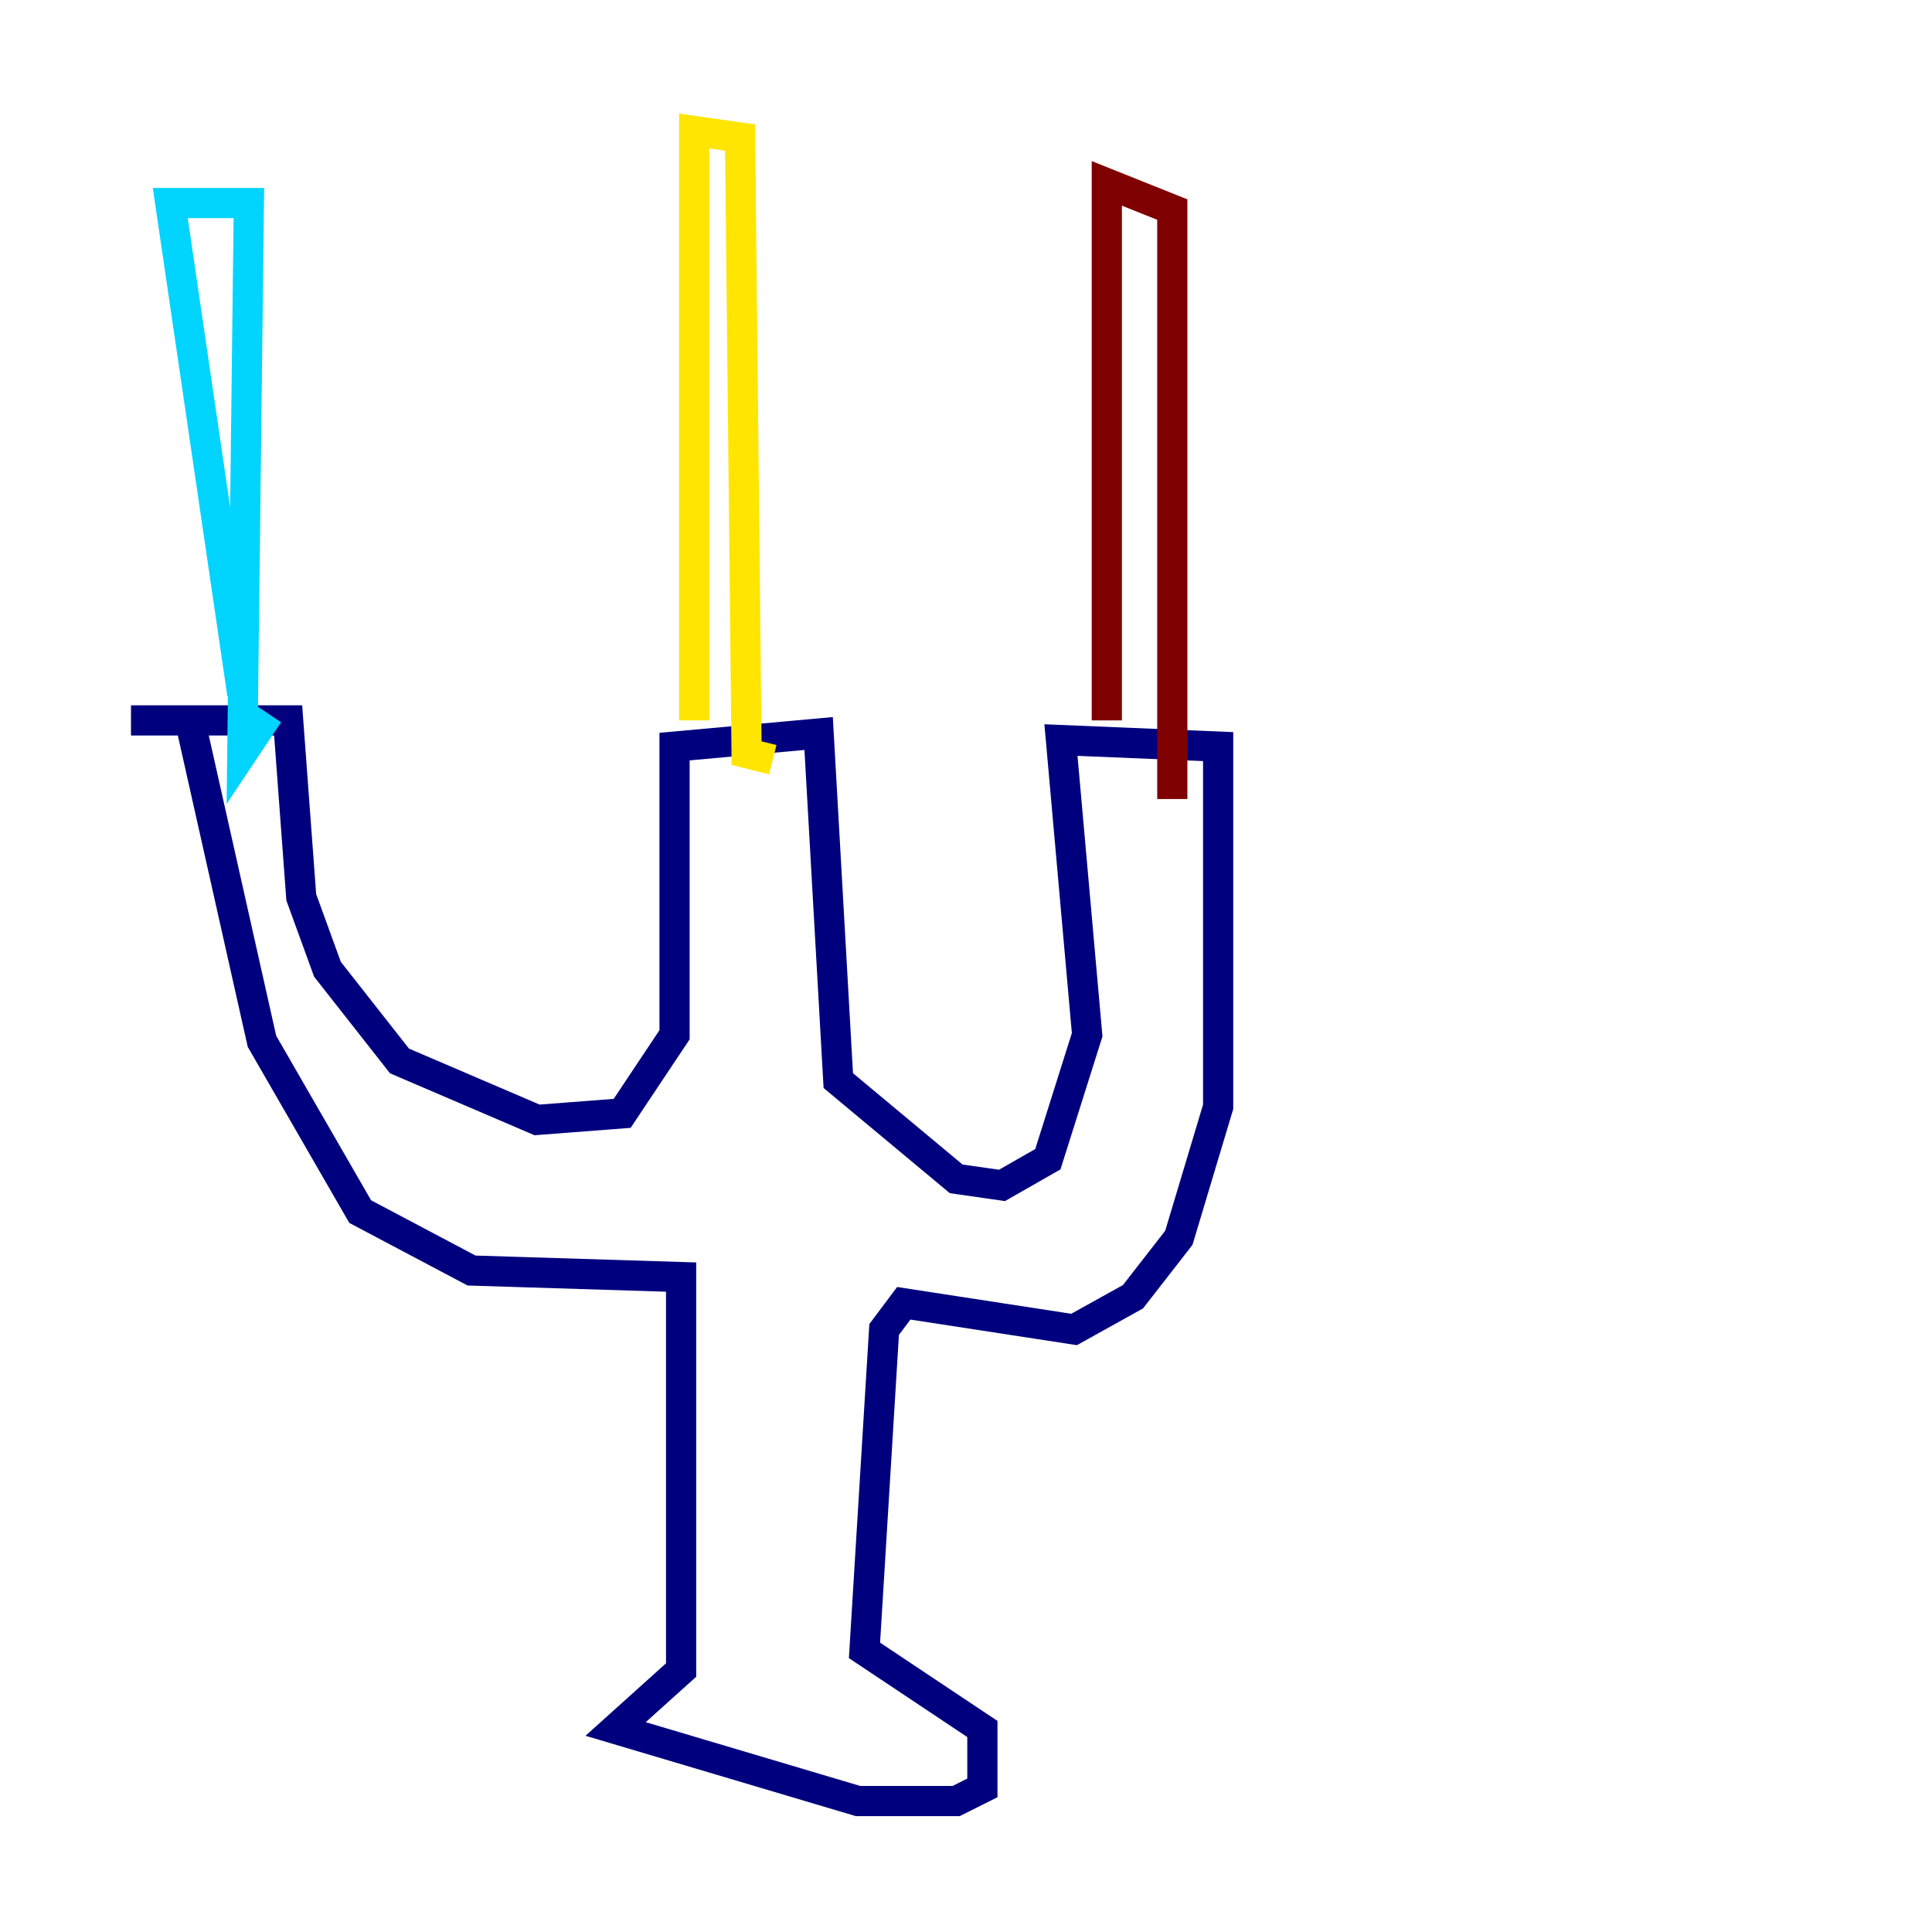 <?xml version="1.0" encoding="utf-8" ?>
<svg baseProfile="tiny" height="128" version="1.2" viewBox="0,0,128,128" width="128" xmlns="http://www.w3.org/2000/svg" xmlns:ev="http://www.w3.org/2001/xml-events" xmlns:xlink="http://www.w3.org/1999/xlink"><defs /><polyline fill="none" points="8.678,47.729 19.091,47.729 19.959,59.444 21.695,64.217 26.468,70.291 35.58,74.197 41.22,73.763 44.691,68.556 44.691,49.464 54.237,48.597 55.539,71.593 63.349,78.102 66.386,78.536 69.424,76.8 72.027,68.556 70.291,49.031 80.705,49.464 80.705,73.329 78.102,82.007 75.064,85.912 71.159,88.081 59.878,86.346 58.576,88.081 57.275,109.342 65.085,114.549 65.085,118.454 63.349,119.322 56.841,119.322 40.786,114.549 45.125,110.644 45.125,84.61 31.241,84.176 23.864,80.271 17.356,68.99 12.583,47.729" stroke="#00007f" stroke-width="2" /><polyline fill="none" points="16.054,45.993 11.281,13.451 16.488,13.451 16.054,49.898 17.79,47.295" stroke="#00d4ff" stroke-width="2" /><polyline fill="none" points="45.993,47.729 45.993,8.678 49.031,9.112 49.464,49.898 51.2,50.332" stroke="#ffe500" stroke-width="2" /><polyline fill="none" points="73.329,47.729 73.329,12.149 77.668,13.885 77.668,52.936" stroke="#7f0000" stroke-width="2" /></svg>